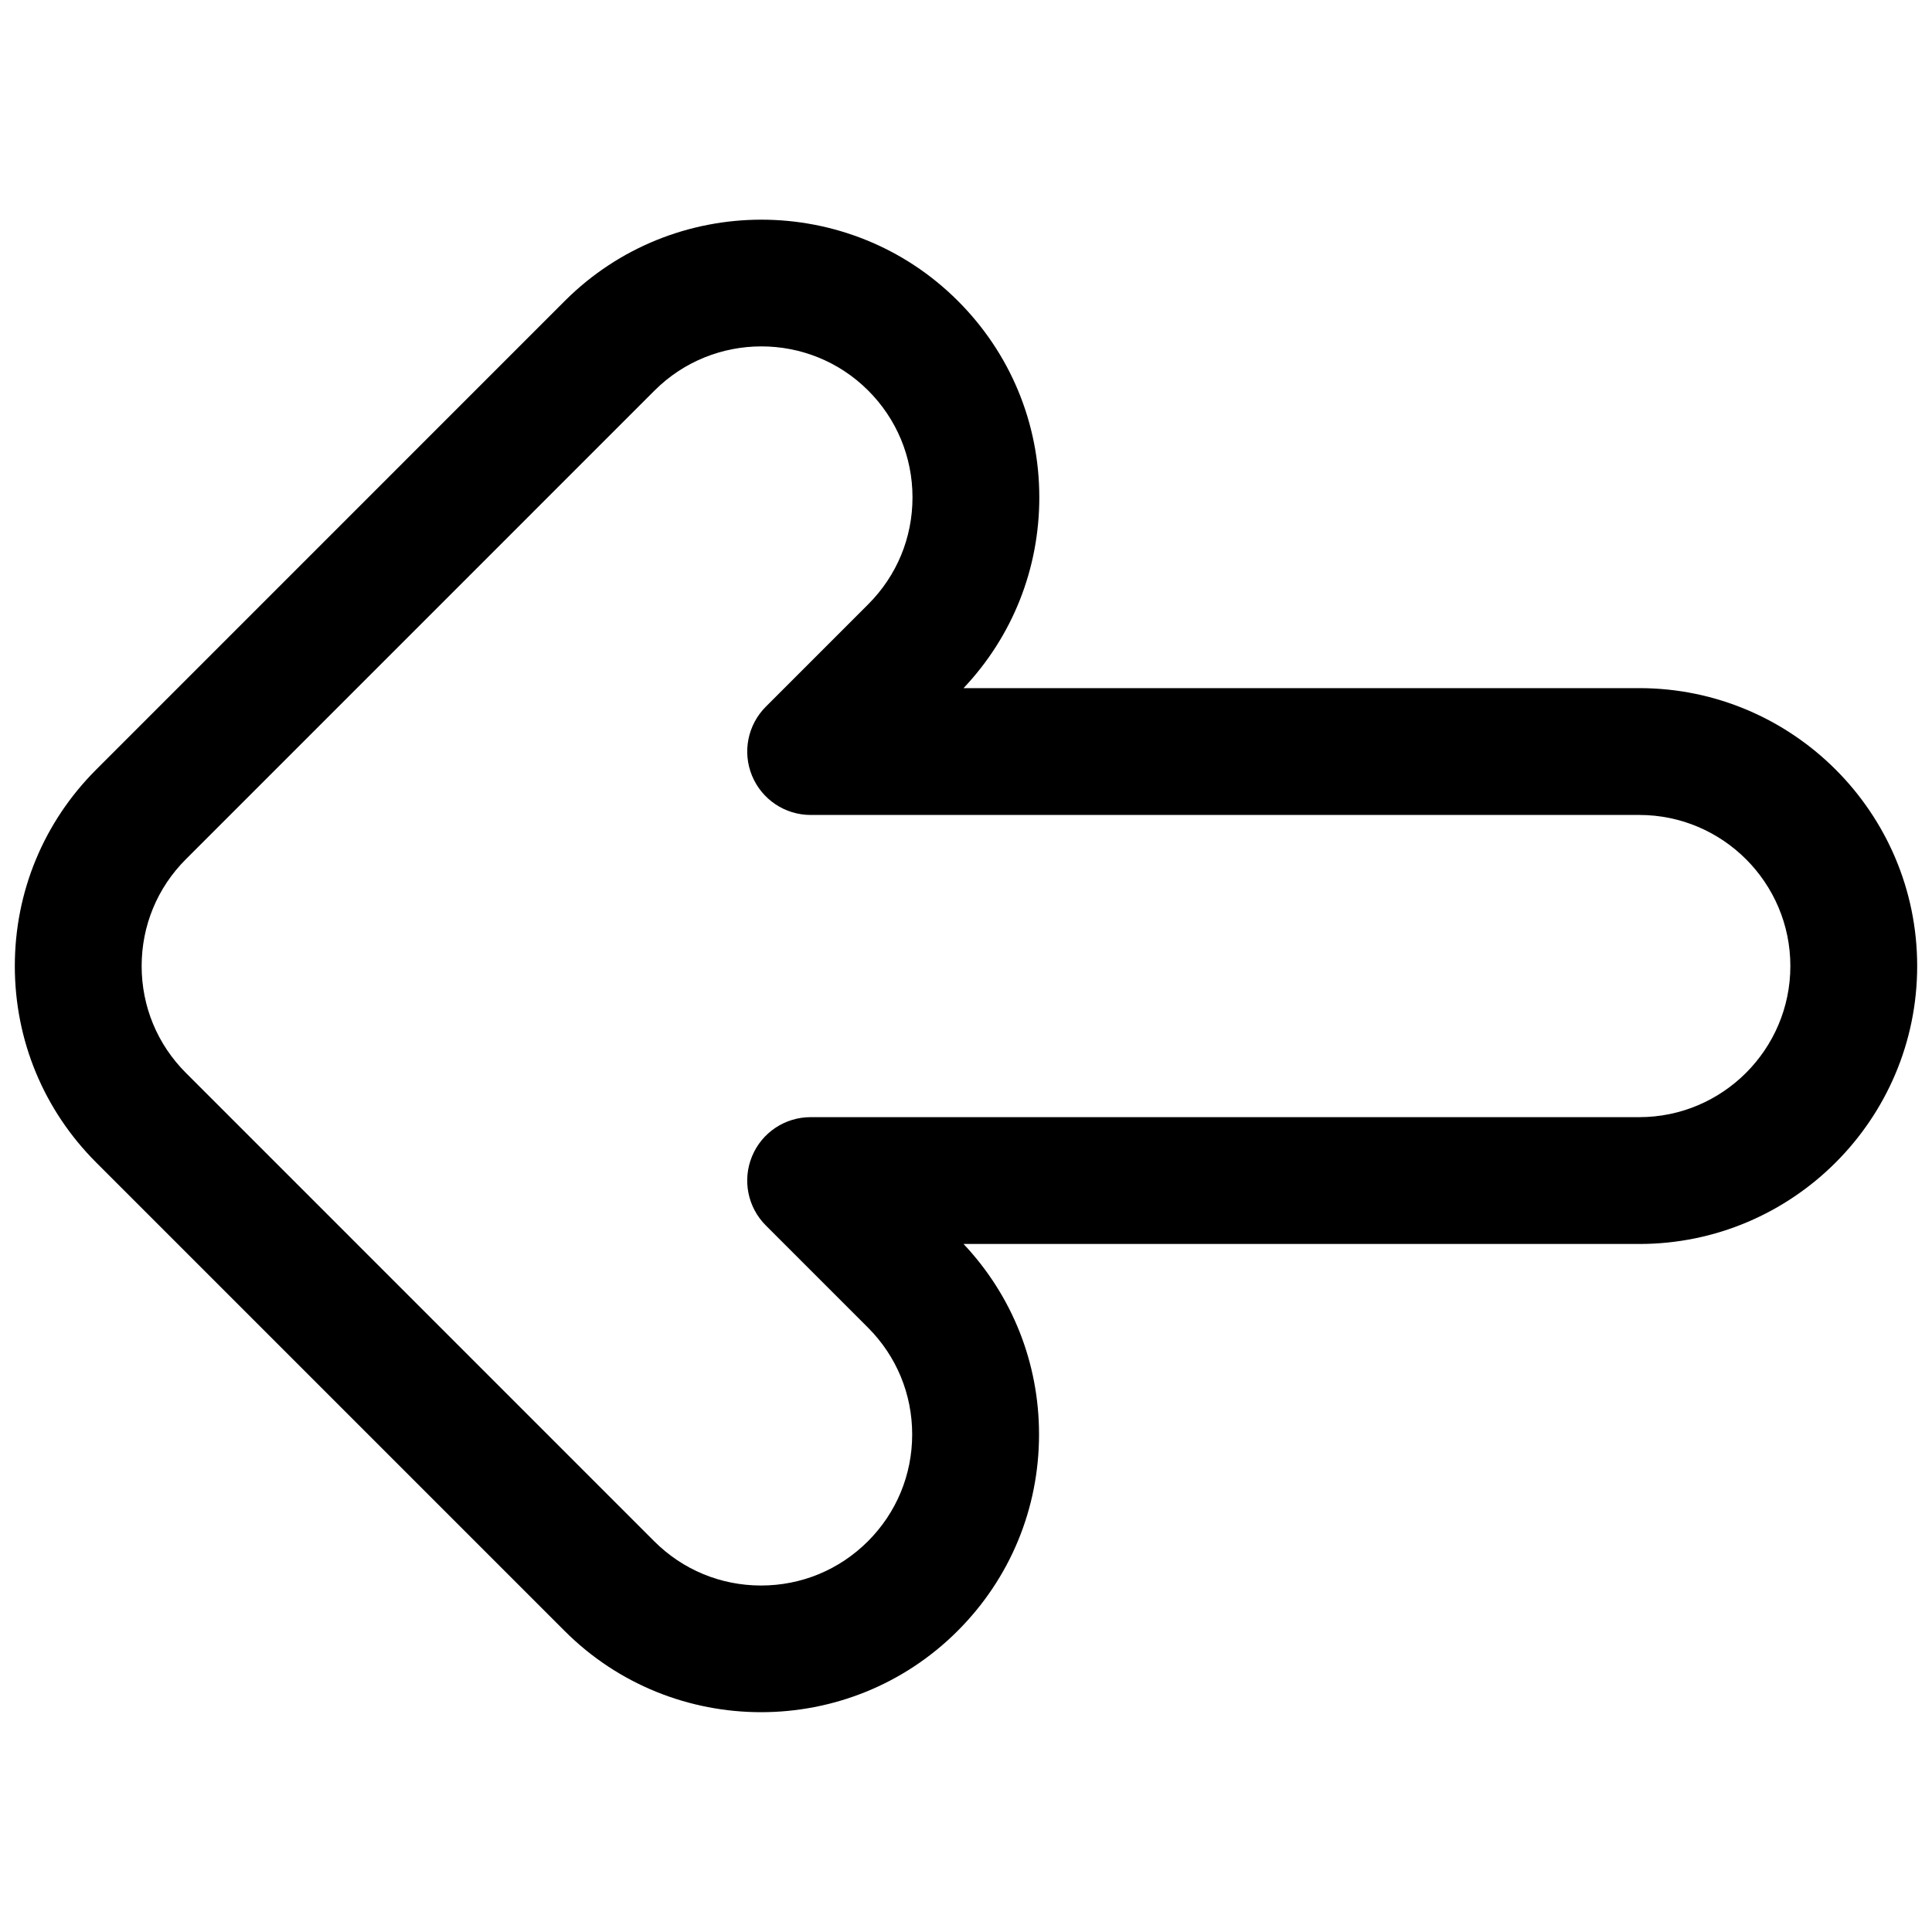 <svg xmlns="http://www.w3.org/2000/svg" xmlns:xlink="http://www.w3.org/1999/xlink" version="1.1" width="256" height="256" viewBox="0 0 256 256" xml:space="preserve">
<desc>Created with Fabric.js 1.7.22</desc>
<defs>
</defs>
<g transform="translate(128 128) scale(0.72 0.72)" style="">
	<g style="stroke: none; stroke-width: 0; stroke-dasharray: none; stroke-linecap: butt; stroke-linejoin: miter; stroke-miterlimit: 10; fill: none; fill-rule: nonzero; opacity: 1;" transform="translate(-175.05 -175.05) scale(3.89 3.89)" >
	<path d="M 35.306 80.302 c 3.367 0 6.733 -1.281 9.297 -3.845 c 2.484 -2.483 3.852 -5.785 3.852 -9.298 c 0 -3.377 -1.265 -6.56 -3.571 -9.008 h 31.968 c 7.25 0 13.148 -5.898 13.148 -13.149 c 0 -7.25 -5.898 -13.148 -13.148 -13.148 H 44.884 c 2.317 -2.453 3.587 -5.646 3.584 -9.034 c -0.003 -3.517 -1.377 -6.821 -3.869 -9.303 C 39.473 8.41 31.14 8.418 26.021 13.534 L 3.852 35.705 C 1.367 38.188 0 41.49 0 45.002 s 1.367 6.814 3.852 9.297 l 22.157 22.157 C 28.571 79.021 31.938 80.302 35.306 80.302 z M 76.852 37.854 c 3.942 0 7.148 3.207 7.148 7.148 s -3.207 7.149 -7.148 7.149 H 37.649 c -1.214 0 -2.308 0.73 -2.771 1.852 c -0.465 1.121 -0.208 2.412 0.65 3.27 l 4.832 4.832 c 1.351 1.351 2.094 3.146 2.094 5.055 c 0 1.91 -0.743 3.705 -2.094 5.056 c -1.351 1.35 -3.146 2.093 -5.055 2.093 s -3.704 -0.743 -5.055 -2.093 L 8.094 50.058 C 6.743 48.707 6 46.912 6 45.002 s 0.743 -3.705 2.094 -5.055 l 22.17 -22.171 c 2.784 -2.782 7.314 -2.787 10.101 -0.009 v 0 c 1.354 1.349 2.102 3.146 2.104 5.058 c 0.002 1.912 -0.742 3.709 -2.094 5.061 l -4.846 4.847 c -0.858 0.858 -1.115 2.148 -0.65 3.269 c 0.464 1.121 1.559 1.852 2.771 1.852 H 76.852 z M 42.481 15.643 h -0.01 H 42.481 z" style="stroke: none; stroke-width: 1; stroke-dasharray: none; stroke-linecap: butt; stroke-linejoin: miter; stroke-miterlimit: 10; fill: rgb(0,0,0); fill-rule: nonzero; opacity: 1;" transform=" matrix(1 0 0 1 0 0) " stroke-linecap="round" />
</g>
</g>
</svg>